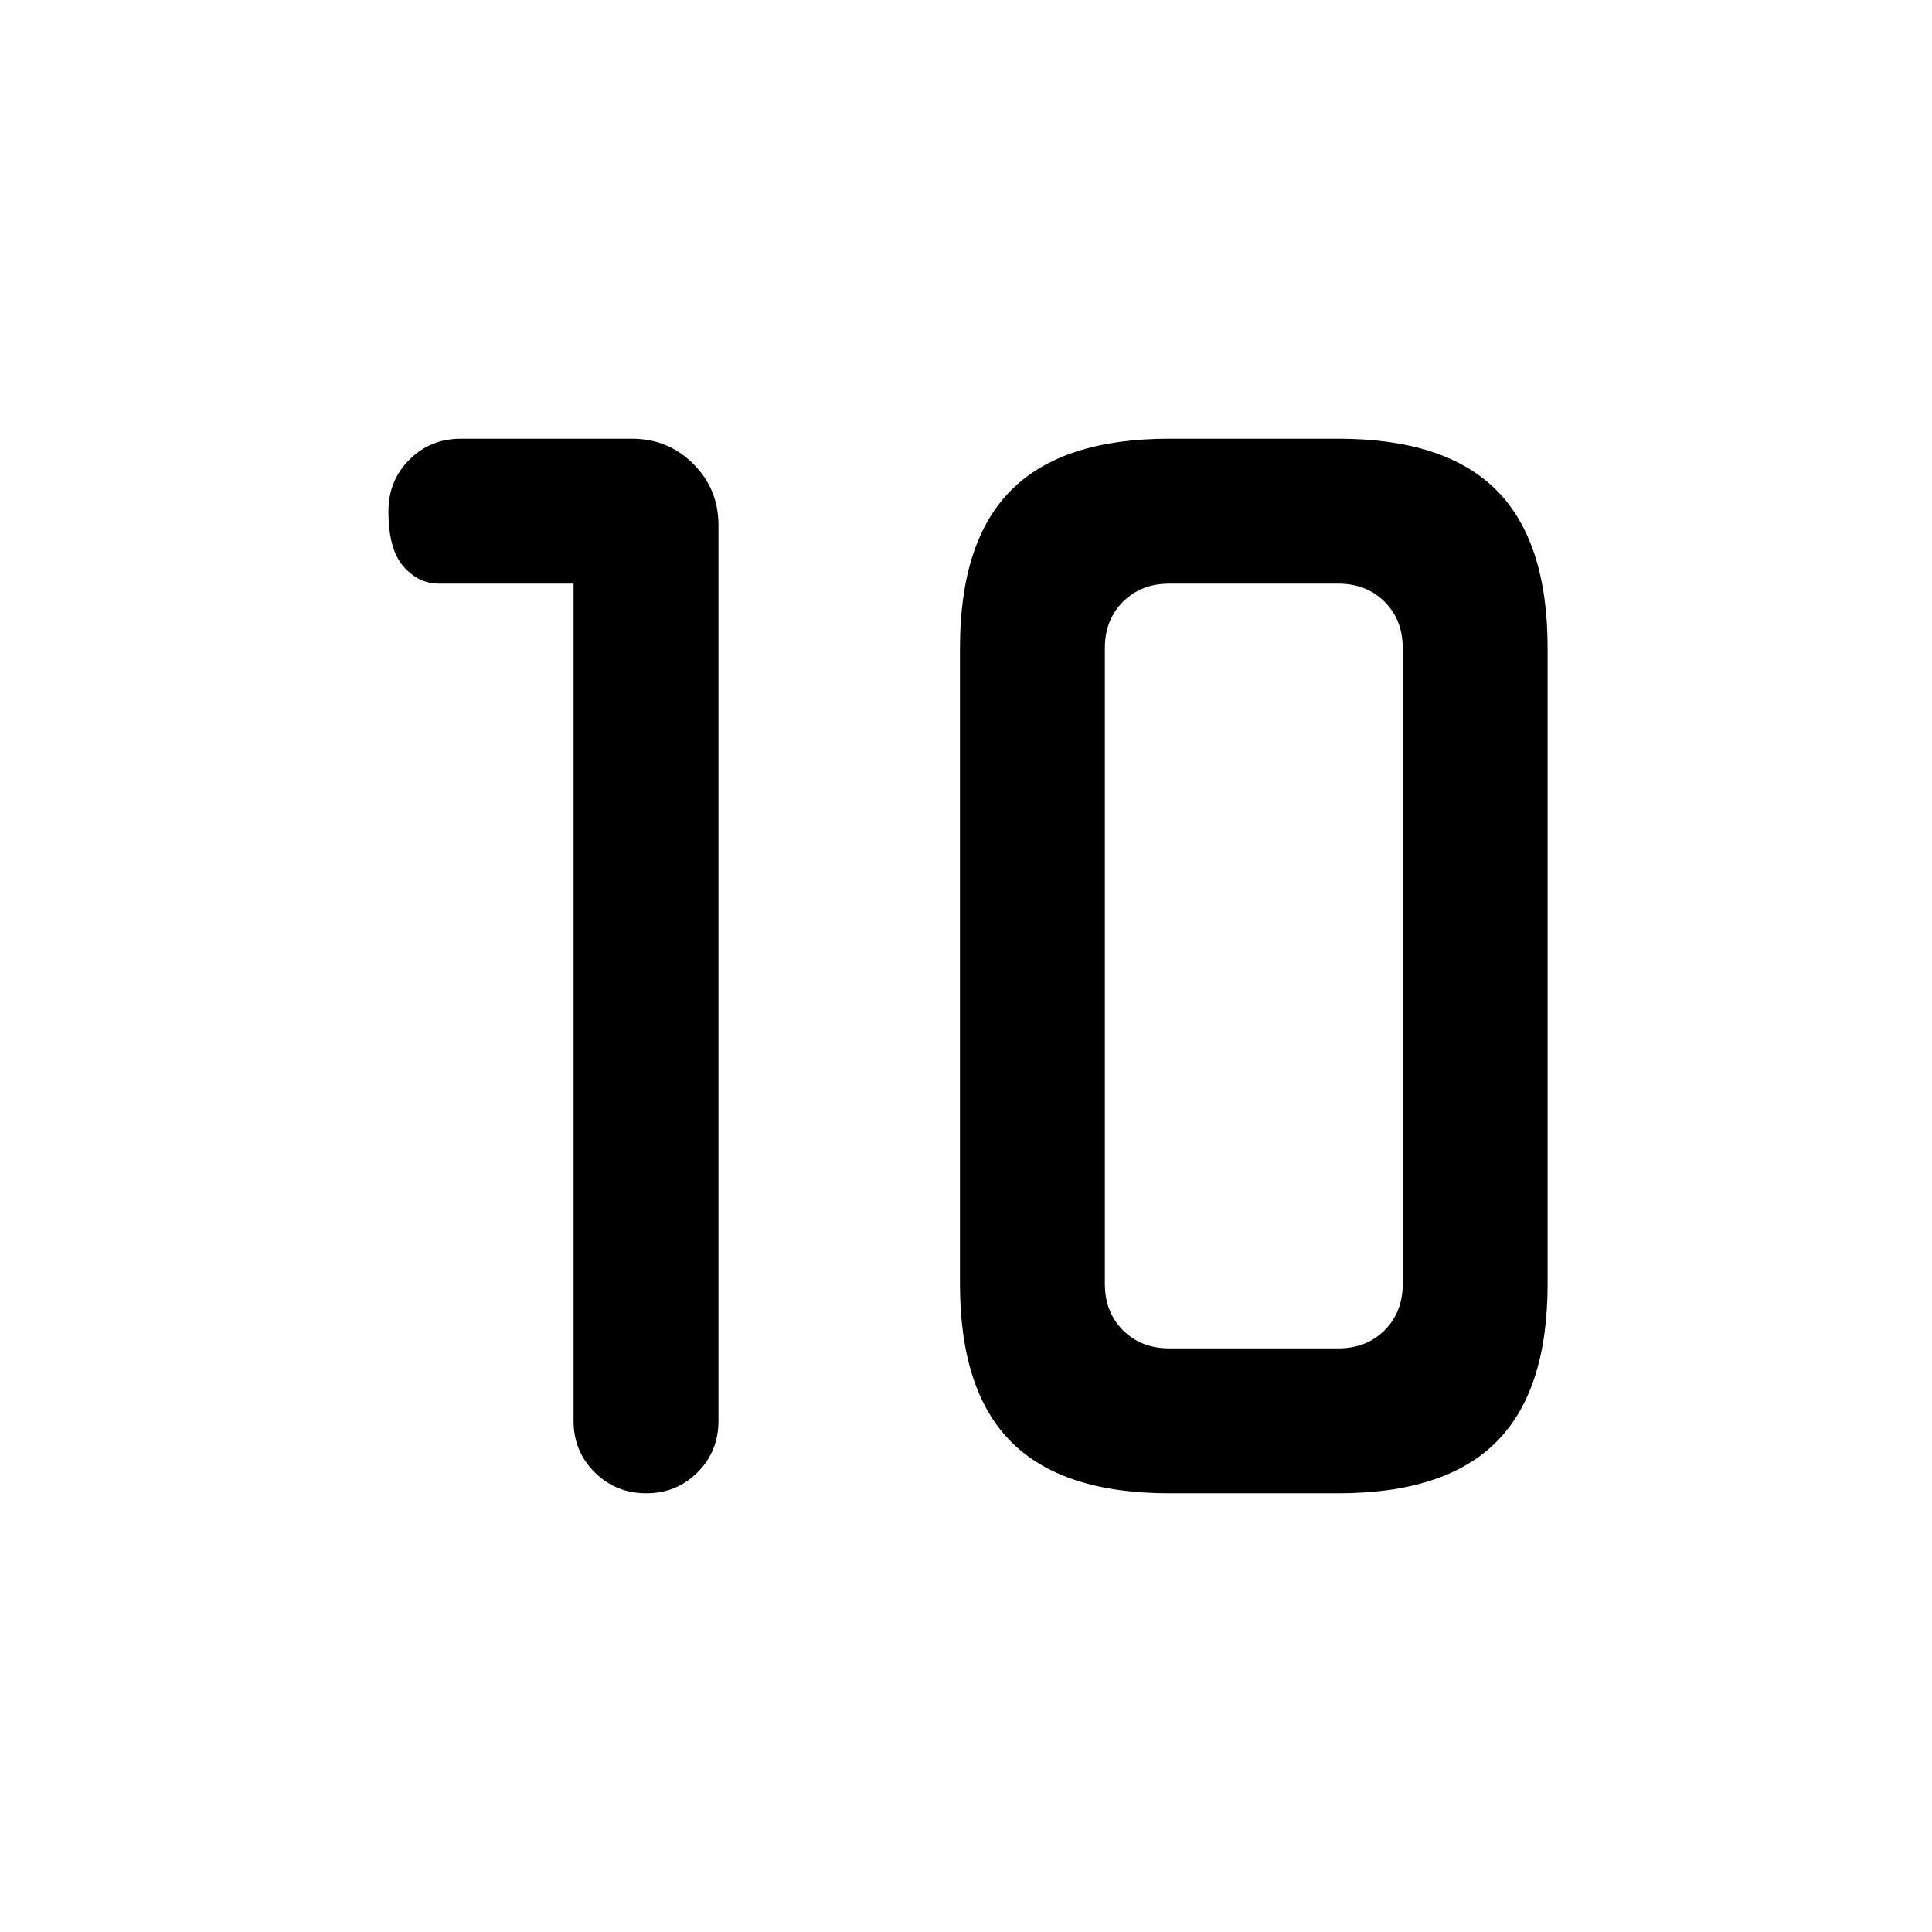 <svg xmlns="http://www.w3.org/2000/svg" height="24" viewBox="0 -960 960 960" width="24"><path d="M581-290h84q14 0 23-9t9-23v-316q0-14-9-23t-23-9h-84q-14 0-23 9t-9 23v316q0 14 9 23t23 9Zm0 72q-53 0-78.5-25.5T477-322v-316q0-53 25.5-78.5T581-742h84q53 0 78.5 25.5T769-638v316q0 53-25.5 78.5T665-218h-84ZM285-670h-67q-10 0-17.5-8.5T193-706q0-15.17 10.42-25.58Q213.83-742 229-742h85q18 0 30.5 12.5T357-699v445q0 15.17-10.38 25.58Q336.24-218 321.12-218t-25.62-10.42Q285-238.83 285-254v-416Z"/></svg>